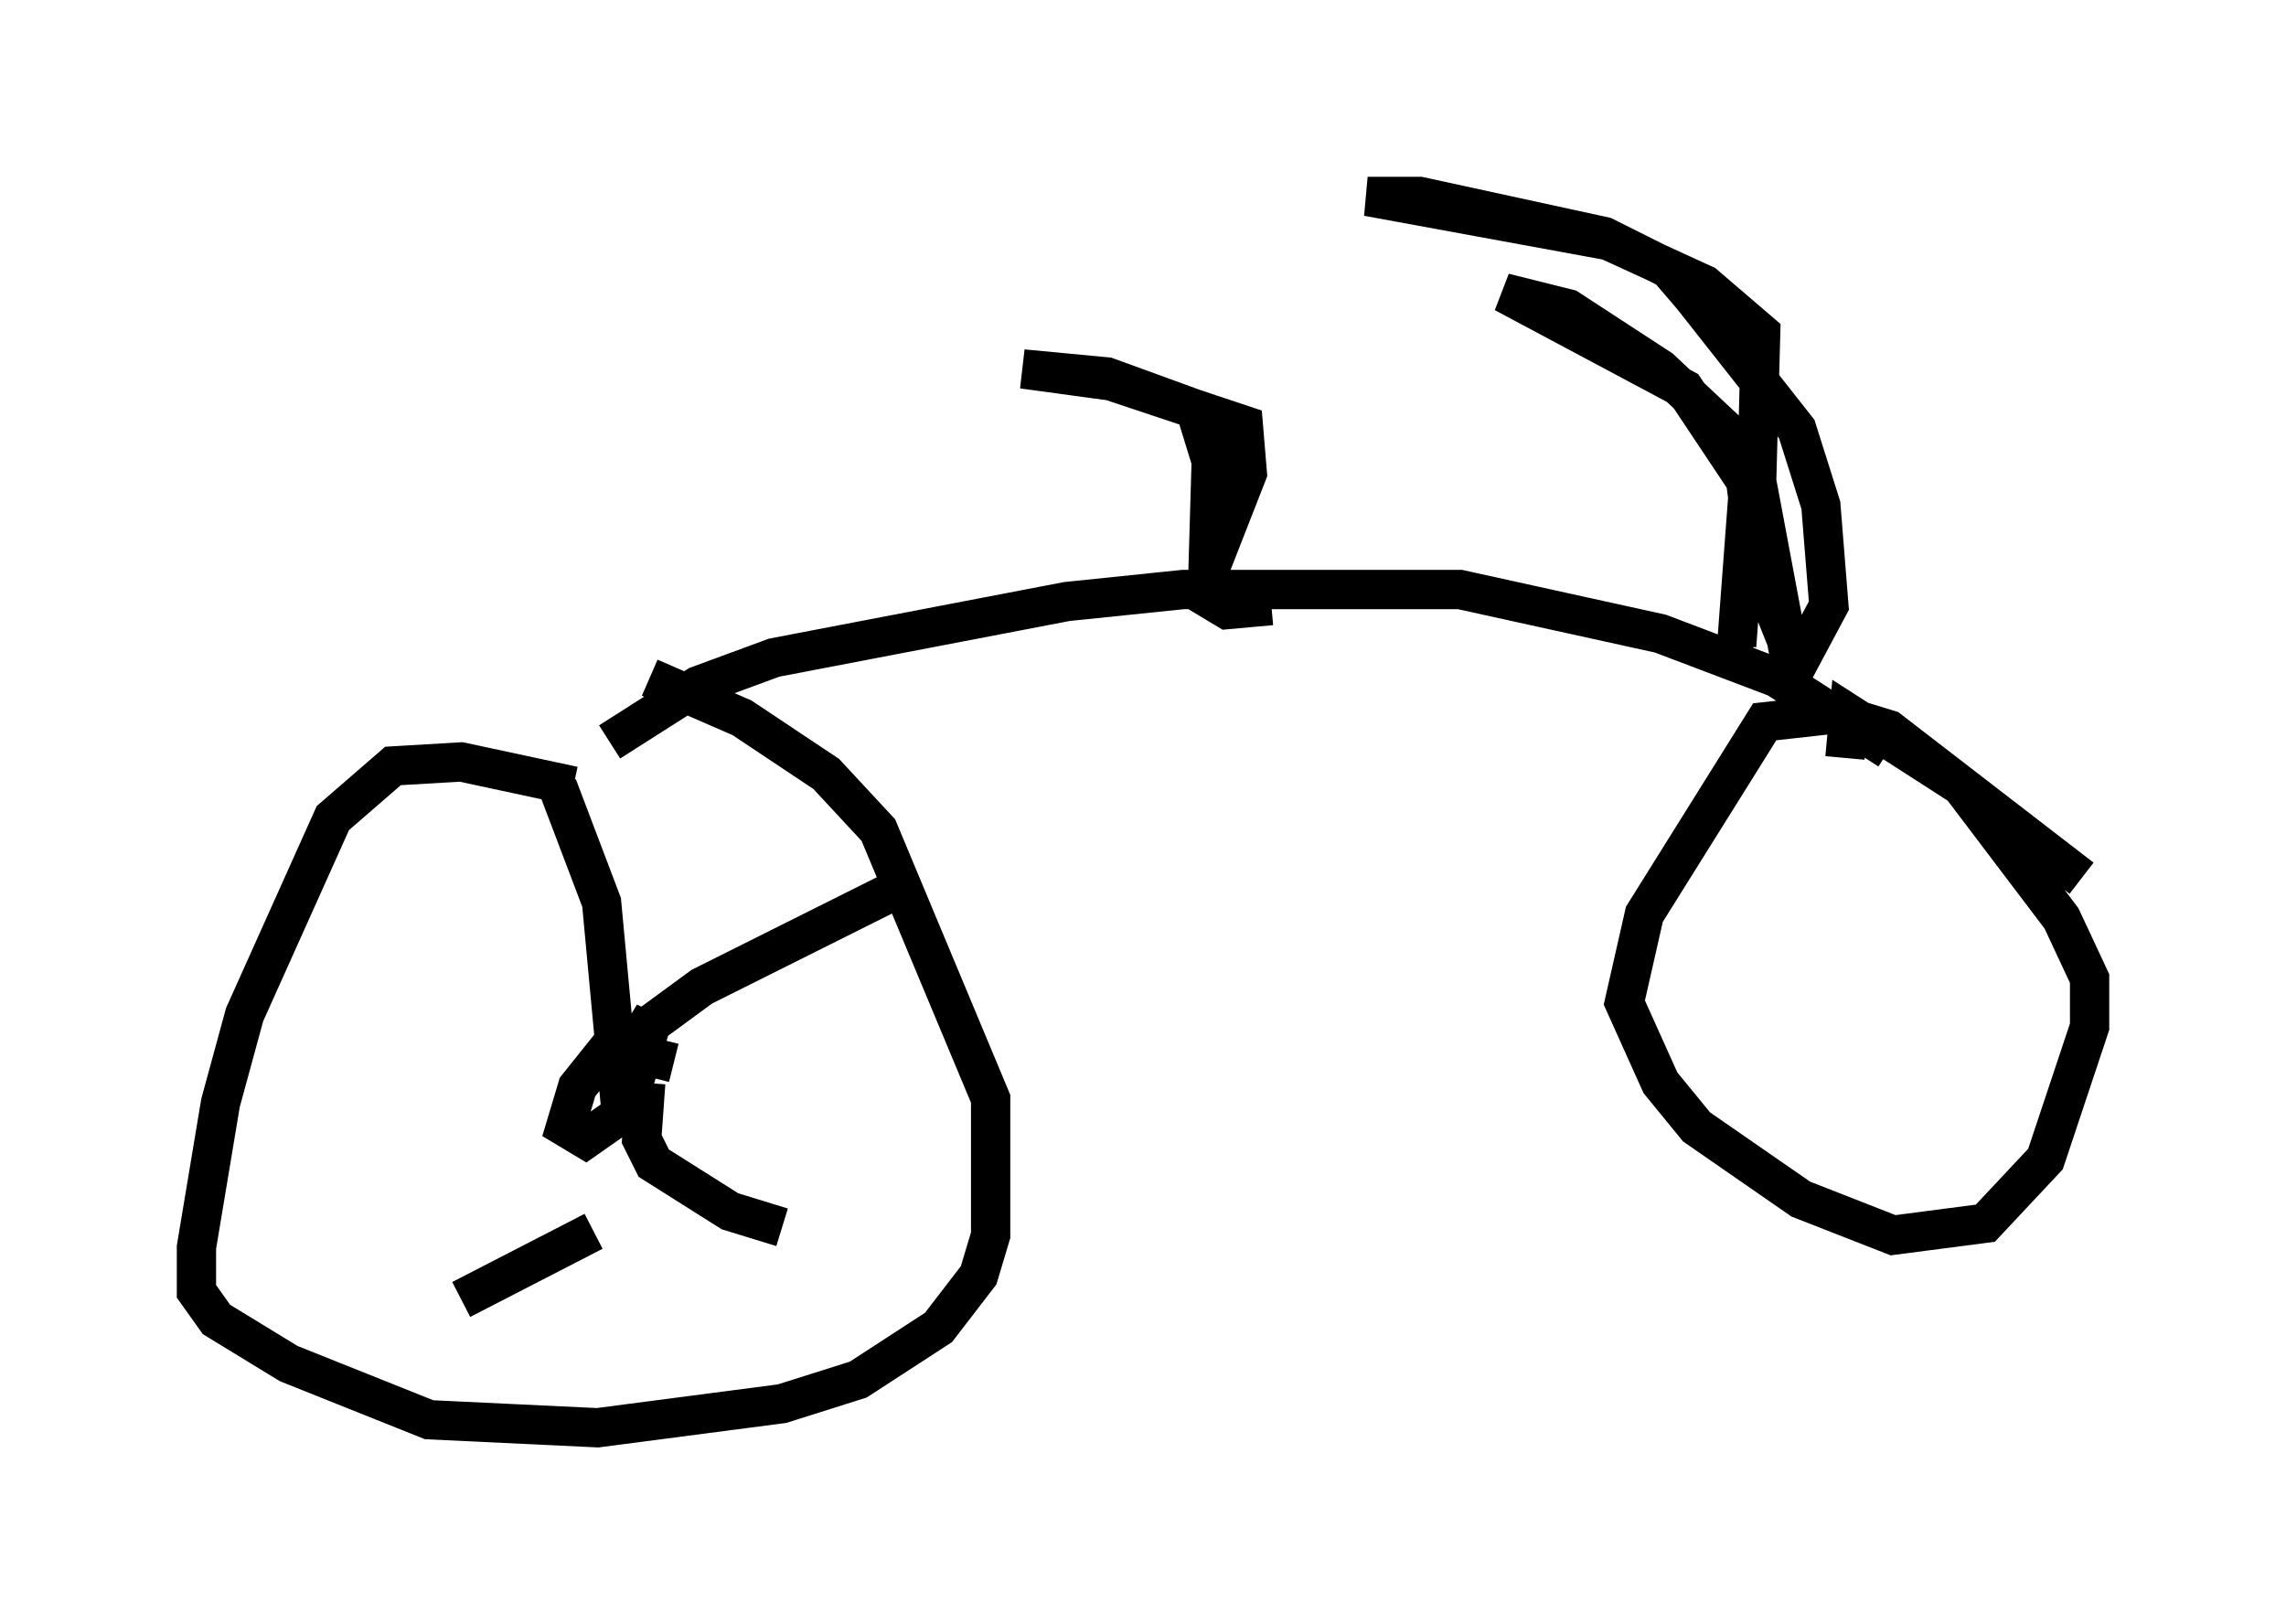 <?xml version="1.0" encoding="utf-8" ?>
<svg baseProfile="full" height="41.34" version="1.1" width="58.184" xmlns="http://www.w3.org/2000/svg" xmlns:ev="http://www.w3.org/2001/xml-events" xmlns:xlink="http://www.w3.org/1999/xlink"><defs /><rect fill="white" height="41.34" width="58.184" x="0" y="0" /><path d="M15.821, 21.027 m-1.225, -1.021 l-2.858, -0.613 -1.735, 0.102 l-1.531, 1.327 -2.246, 5.002 l-0.613, 2.246 -0.613, 3.675 l0.0, 1.123 0.51, 0.715 l1.838, 1.123 3.573, 1.429 l4.288, 0.204 4.696, -0.613 l1.94, -0.613 2.042, -1.327 l1.021, -1.327 0.306, -1.021 l0.0, -3.471 -2.858, -6.84 l-1.327, -1.429 -2.144, -1.429 l-2.348, -1.021 m36.444, 5.104 l-4.9, -3.777 -1.327, -0.408 l-1.838, 0.204 -3.063, 4.9 l-0.51, 2.246 0.919, 2.042 l0.919, 1.123 2.654, 1.838 l2.348, 0.919 2.348, -0.306 l1.531, -1.633 1.123, -3.369 l0.0, -1.225 -0.715, -1.531 l-2.552, -3.369 -2.858, -1.838 l-0.102, 1.123 m-31.442, -0.408 l2.246, -1.429 1.94, -0.715 l7.452, -1.429 2.96, -0.306 l7.044, 0.0 5.104, 1.123 l2.96, 1.123 2.858, 1.838 m-17.252, -4.696 l0.919, -2.348 -0.102, -1.225 l-3.369, -1.123 -2.246, -0.306 l2.144, 0.204 2.246, 0.817 l0.408, 1.327 -0.102, 3.471 l0.51, 0.306 1.123, -0.102 m13.271, 1.735 l-0.919, -4.9 0.102, -3.777 l-1.429, -1.225 -2.45, -1.123 l-6.125, -1.123 1.327, 0.0 l4.696, 1.021 1.633, 0.817 l0.613, 0.715 2.654, 3.369 l0.613, 1.94 0.204, 2.552 l-0.817, 1.531 -1.021, -2.552 l-0.306, -2.348 -0.51, -1.123 l-1.633, -1.531 -2.348, -1.531 l-1.633, -0.408 4.594, 2.45 l1.633, 2.45 -0.306, 4.083 l0.408, 0.102 m-27.461, 10.515 l-1.633, -0.408 -0.817, 1.021 l-0.306, 1.021 0.51, 0.306 l1.021, -0.715 0.715, -2.45 l-0.919, 1.531 -0.408, -4.39 l-1.123, -2.96 m2.144, 6.227 l1.531, -1.123 5.513, -2.756 m-6.942, 5.206 l-0.102, 1.429 0.306, 0.613 l1.94, 1.225 1.327, 0.408 m-4.798, 0.102 l-3.369, 1.735 " fill="none" stroke="black" stroke-width="1" /></svg>